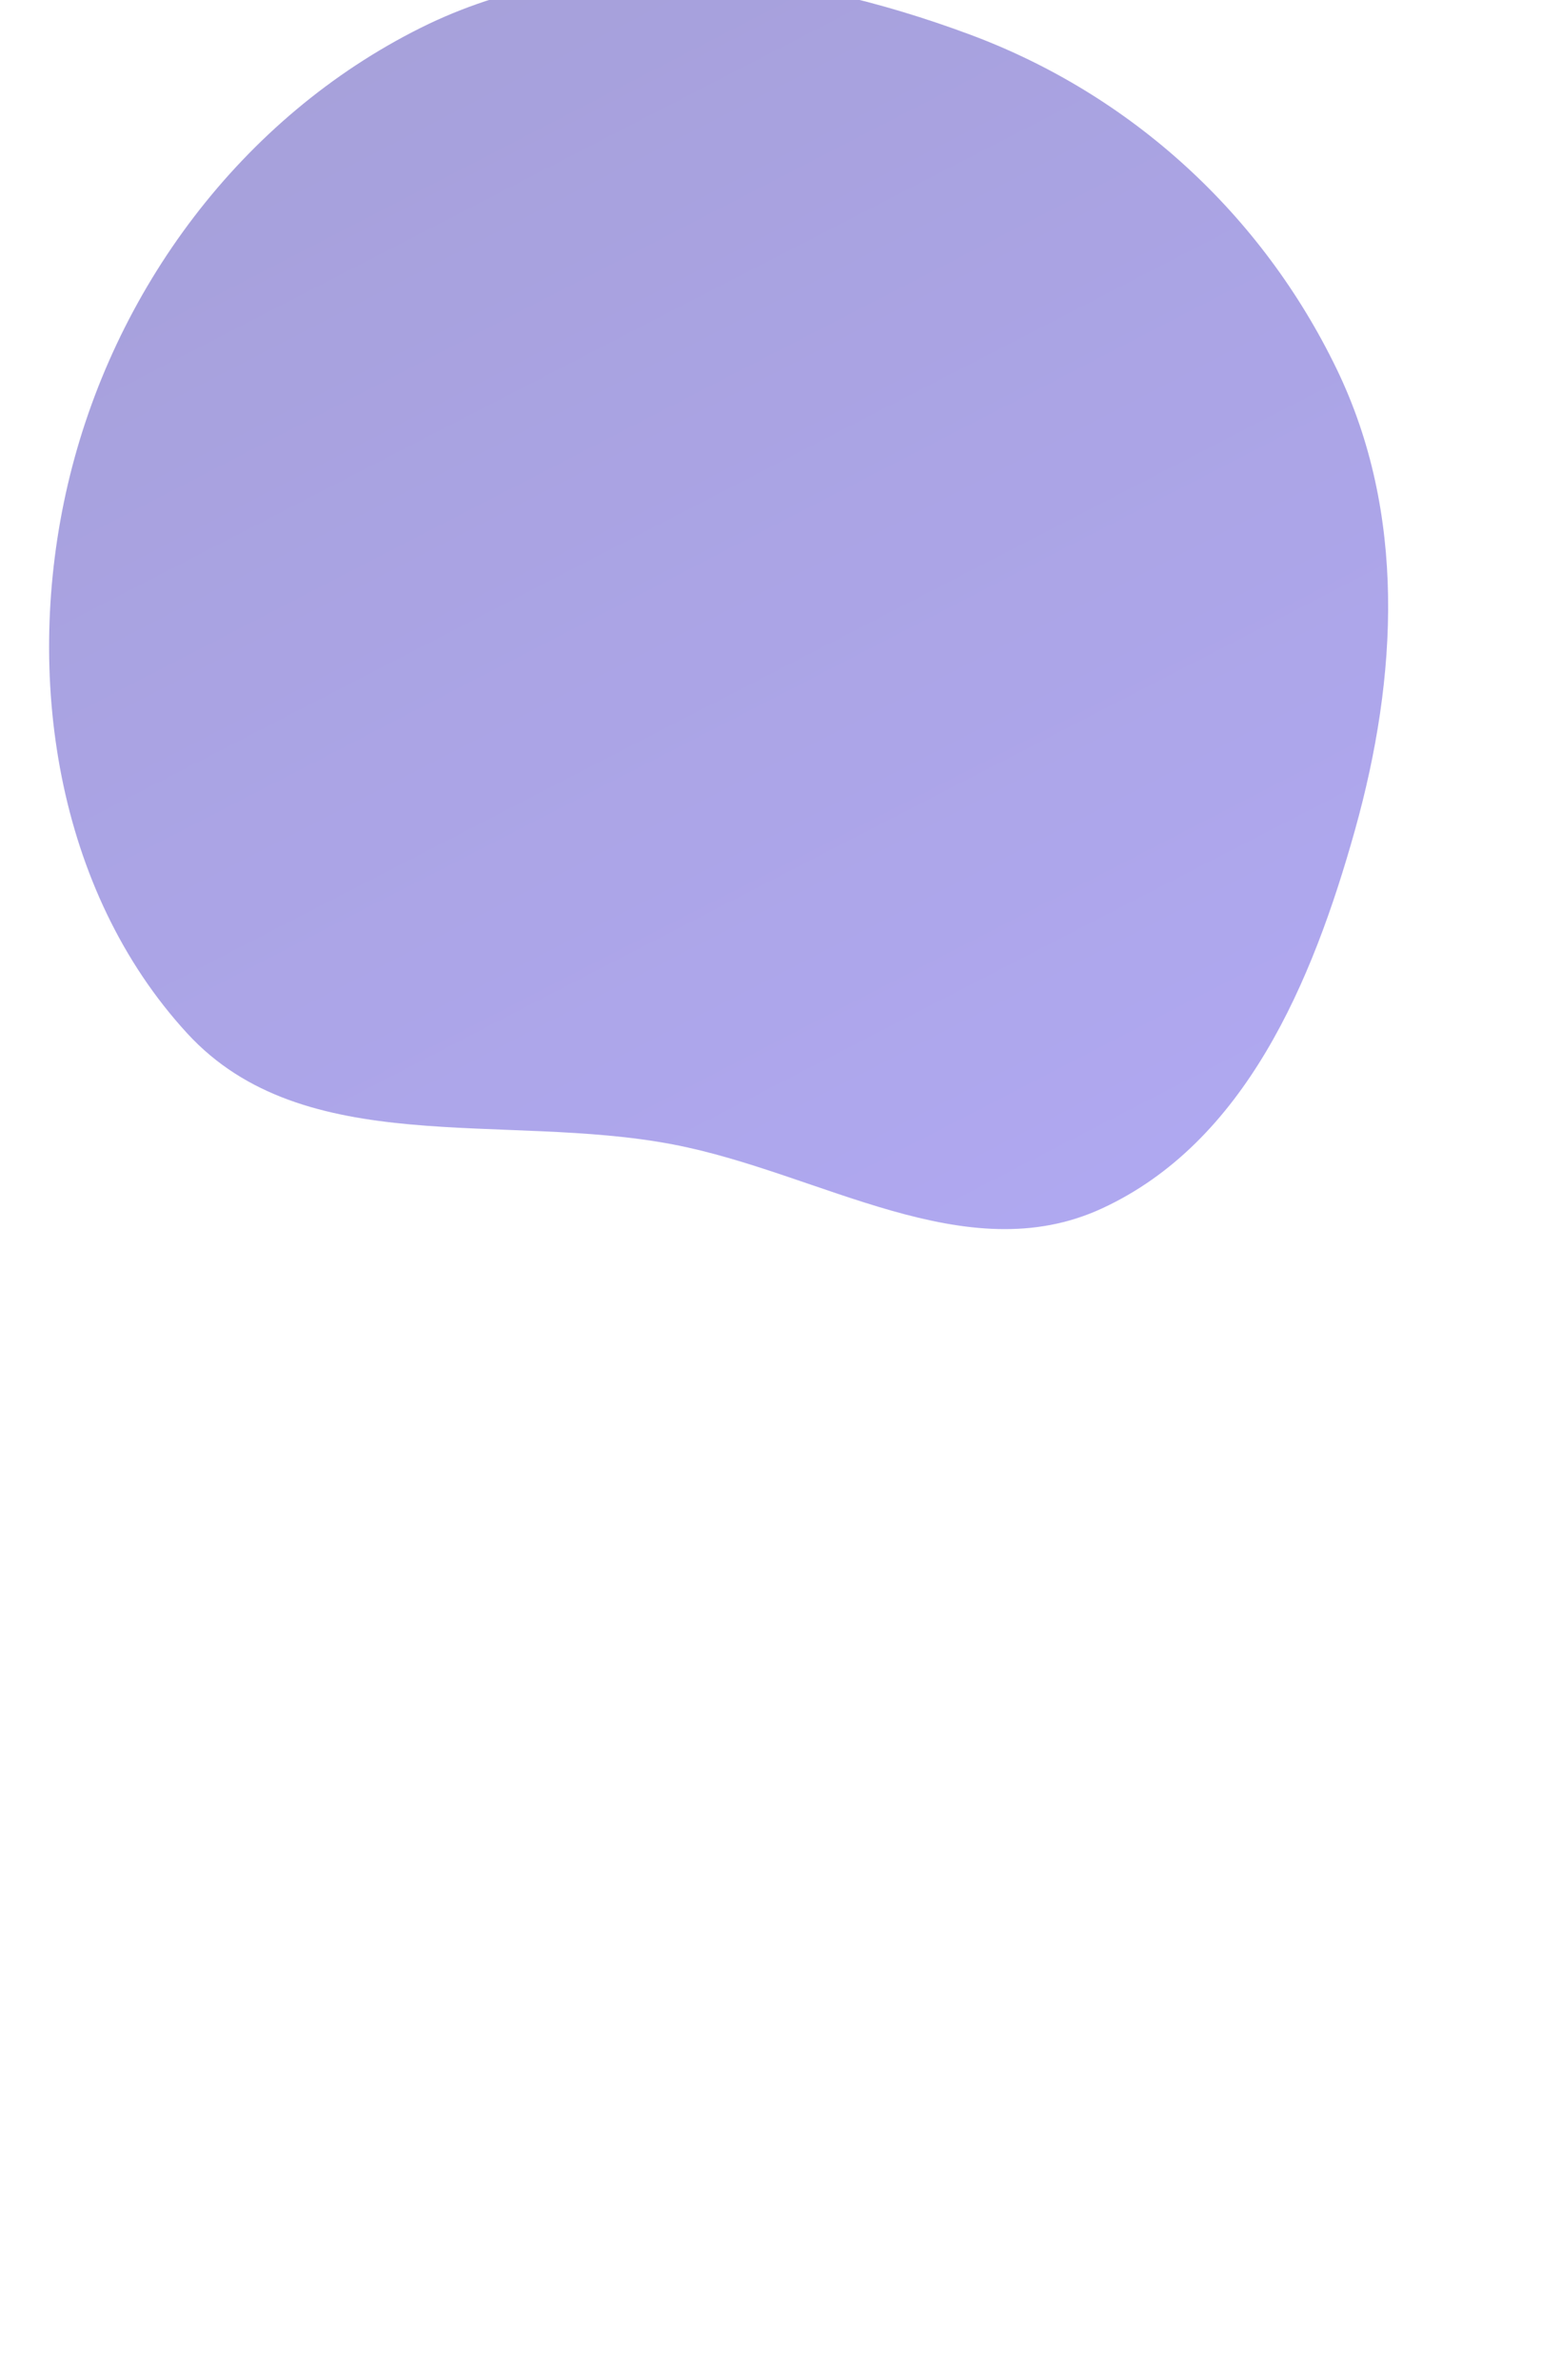 <svg width="430" height="664" viewBox="0 0 430 664" fill="none" xmlns="http://www.w3.org/2000/svg">
    <g opacity="0.49" filter="url(#filter0_f_967_11996)">
        <path fill-rule="evenodd" clip-rule="evenodd" d="M187.822 319.256C140.488 310.19 84.849 323.76 52.239 288.263C15.559 248.336 6.602 188.185 18.874 135.351C31.513 80.937 67.42 32.694 117.392 7.765C164.965 -15.968 220.96 -8.86 270.77 9.689C315.699 26.421 352.112 59.776 372.99 102.952C392.408 143.108 390.103 188.635 378.075 231.598C366.209 273.98 347.384 318.724 307.425 337.135C269.356 354.675 228.98 327.138 187.822 319.256Z" fill="url(#paint0_linear_967_11996)"/>
    </g>
    <defs>
        <filter id="filter0_f_967_11996" x="-306.699" y="-327.707" width="1014.45" height="990.979" filterUnits="userSpaceOnUse" color-interpolation-filters="sRGB">
            <feFlood flood-opacity="0" result="BackgroundImageFix"/>
            <feBlend mode="normal" in="SourceGraphic" in2="BackgroundImageFix" result="shape"/>
            <feGaussianBlur stdDeviation="160.2" result="effect1_foregroundBlur_967_11996"/>
        </filter>
        <linearGradient id="paint0_linear_967_11996" x1="443.969" y1="546.294" x2="32.647" y2="-252.051" gradientUnits="userSpaceOnUse">
            <stop stop-color="#6857FD"/>
            <stop offset="1" stop-color="#3E3497"/>
        </linearGradient>
    </defs>
</svg>

